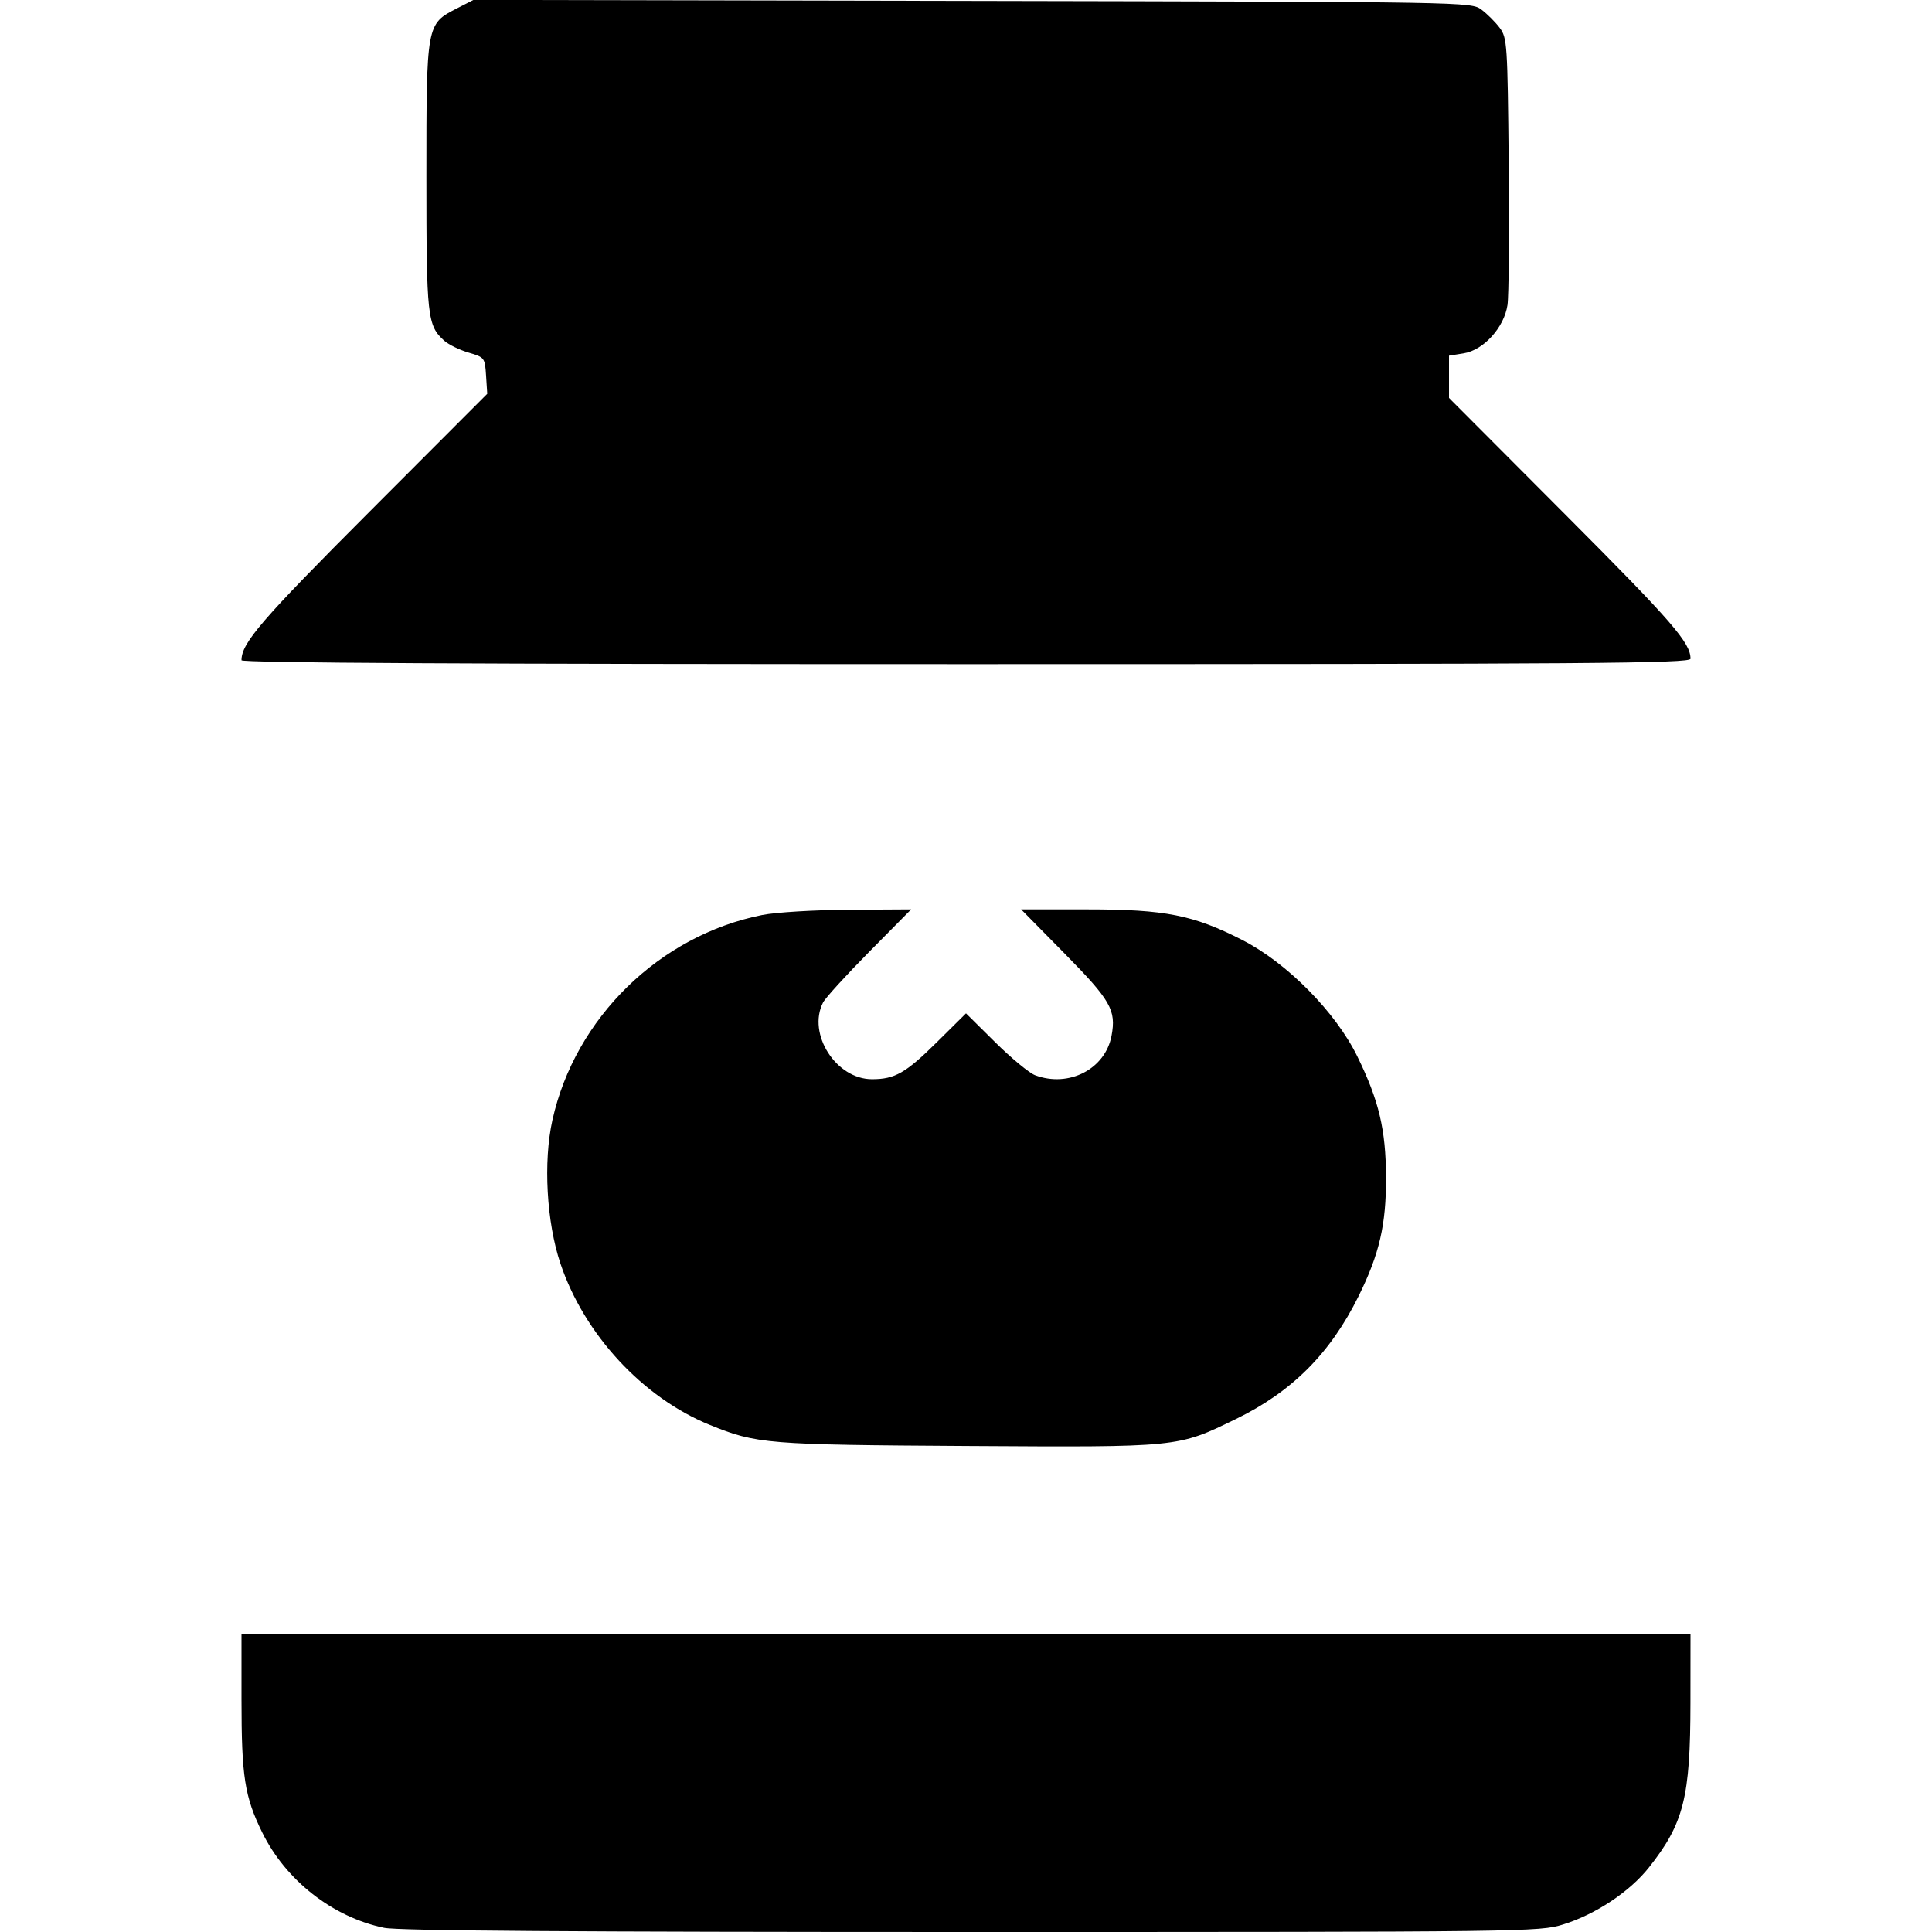 <svg xmlns="http://www.w3.org/2000/svg" width="512" height="512" viewBox="0 0 512 512" version="1.1">
	<path d="M 121.058 2.239 C 113.006 6.367, 113 6.401, 113 46.767 C 113 84.120, 113.238 86.286, 117.781 90.332 C 118.912 91.339, 121.787 92.736, 124.169 93.437 C 128.431 94.690, 128.505 94.787, 128.812 99.537 L 129.124 104.364 98.098 135.432 C 69.193 164.376, 64 170.397, 64 174.968 C 64 175.674, 124.683 176, 256 176 C 422.129 176, 448 175.807, 448 174.565 C 448 170.333, 443.245 164.854, 414.942 136.479 L 384 105.458 384 99.857 L 384 94.256 387.876 93.636 C 393.165 92.790, 398.612 86.787, 399.497 80.828 C 399.850 78.448, 399.995 61.570, 399.820 43.321 C 399.514 11.636, 399.407 10.019, 397.438 7.383 C 396.304 5.865, 394.134 3.696, 392.615 2.562 C 389.863 0.507, 389.413 0.499, 257.661 0.239 L 125.468 -0.022 121.058 2.239 M 201.998 242.485 C 174.752 247.921, 152.422 269.737, 146.400 296.804 C 143.936 307.880, 144.835 323.915, 148.535 334.901 C 154.854 353.663, 170.370 370.415, 188.101 377.619 C 200.518 382.665, 203.121 382.877, 256.500 383.199 C 312.685 383.537, 311.986 383.607, 327.500 376.073 C 342.371 368.850, 352.542 358.668, 360.037 343.500 C 365.573 332.296, 367.356 324.575, 367.310 312 C 367.264 299.364, 365.449 291.703, 359.729 280 C 353.980 268.237, 341.145 255.229, 329.287 249.149 C 316.298 242.488, 308.784 241, 288.143 241 L 270.606 241 282.184 252.750 C 294.367 265.115, 295.841 267.701, 294.570 274.477 C 292.913 283.313, 283.272 288.296, 274.315 284.947 C 272.767 284.368, 268.012 280.441, 263.750 276.221 L 256 268.547 248.250 276.221 C 240.026 284.364, 237.154 286, 231.083 286 C 221.562 286, 213.893 273.990, 218.109 265.684 C 218.719 264.483, 224.224 258.438, 230.343 252.250 L 241.467 241 224.984 241.094 C 215.902 241.146, 205.580 241.770, 201.998 242.485 M 64 450.364 C 64 470.835, 64.818 476.095, 69.480 485.602 C 75.717 498.320, 88.166 508.064, 101.799 510.898 C 105.522 511.672, 151.834 512, 257.444 512 C 404.592 512, 407.926 511.958, 414.217 510.015 C 422.809 507.361, 431.913 501.316, 436.989 494.895 C 446.227 483.208, 447.965 476.309, 447.985 451.250 L 448 433 256 433 L 64 433 64 450.364" stroke="none" fill="black" fill-rule="evenodd"/>
</svg>